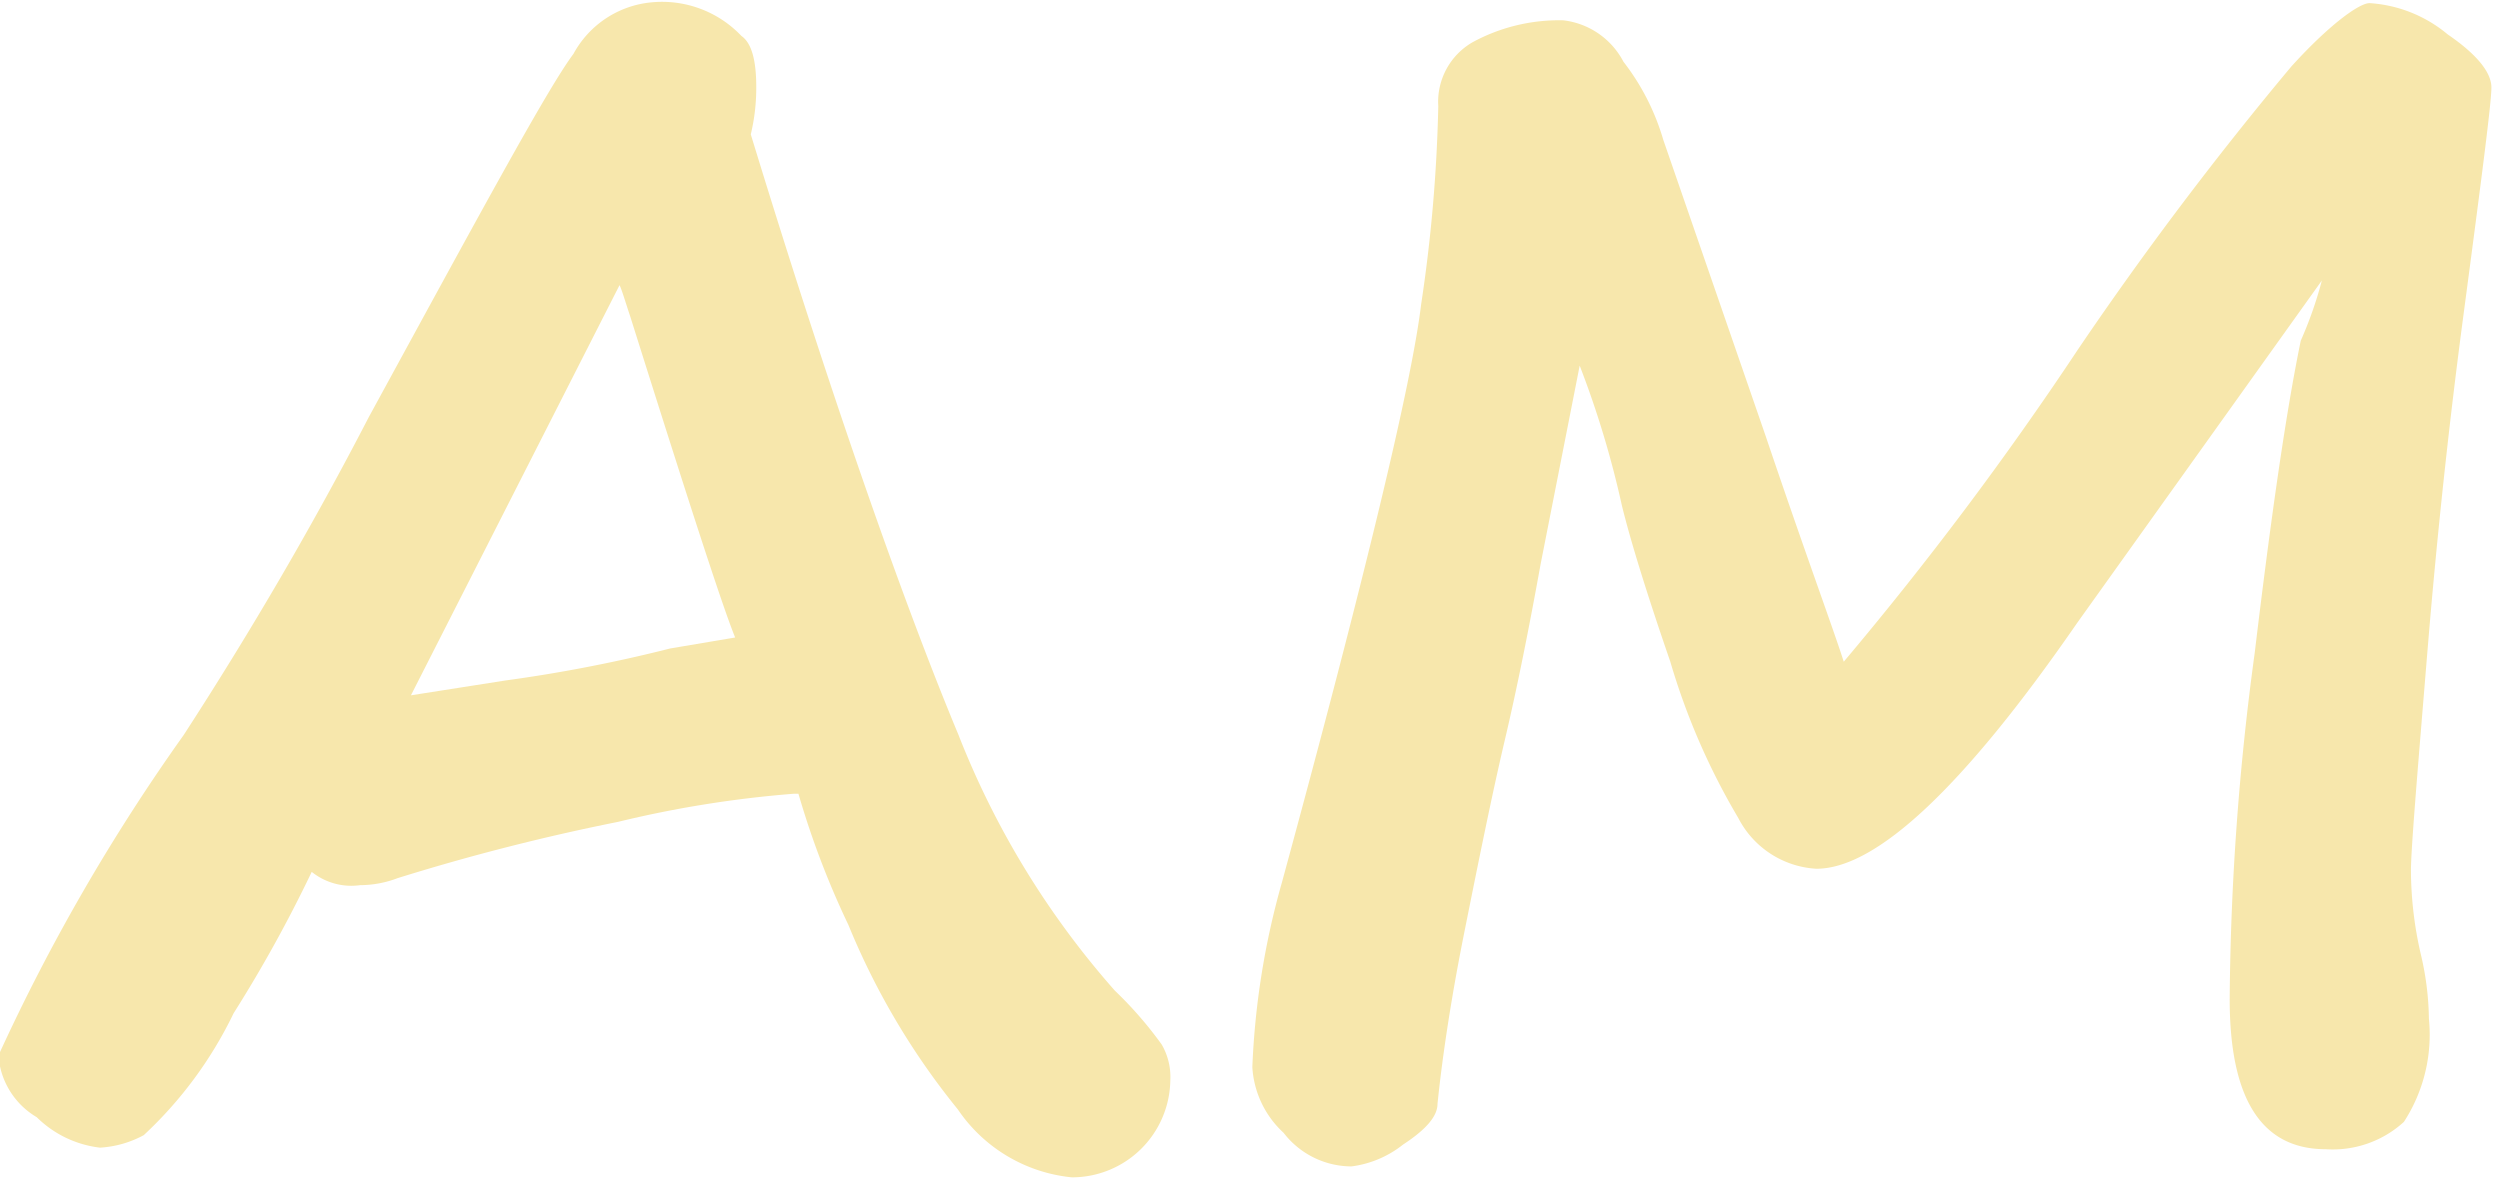 <svg id="Layer_1" data-name="Layer 1" xmlns="http://www.w3.org/2000/svg" viewBox="0 0 32 15.08"><defs><style>.cls-1{fill:#f7e7ac;}</style></defs><g id="logo"><g id="AM"><path class="cls-1" d="M6.27,12.26a17.54,17.54,0,0,1-1,1.81,5.22,5.22,0,0,1-1.15,1.56,1.34,1.34,0,0,1-.56.16,1.38,1.38,0,0,1-.81-.39,1,1,0,0,1-.49-.79,25,25,0,0,1,2.37-4.1Q5.94,8.49,7,6.44C8.43,3.82,9.29,2.23,9.62,1.79a1.27,1.27,0,0,1,1-.66,1.4,1.4,0,0,1,1.15.43c.13.09.19.31.19.65a2.54,2.54,0,0,1-.07.61C13,6.45,13.92,9,14.55,10.51a11,11,0,0,0,2,3.27,5,5,0,0,1,.6.69.83.83,0,0,1,.11.46A1.26,1.26,0,0,1,16,16.17a2,2,0,0,1-1.46-.87,9.37,9.37,0,0,1-1.4-2.36,11,11,0,0,1-.64-1.68h-.06a14.25,14.25,0,0,0-2.25.36,27.75,27.75,0,0,0-2.82.72,1.36,1.36,0,0,1-.48.09A.81.81,0,0,1,6.27,12.26Zm5.42-3c-.16-.39-.6-1.75-1.34-4.1-.07-.21-.11-.35-.14-.41L7.54,10l1.21-.19a19,19,0,0,0,2.11-.41Z" transform="translate(-2.28 -1.1)"/><path class="cls-1" d="M32,4.69,28.87,9.07c-1.45,2.1-2.57,3.15-3.34,3.15a1.2,1.2,0,0,1-1-.65,8.76,8.76,0,0,1-.87-2c-.3-.87-.51-1.55-.62-2a12.31,12.31,0,0,0-.54-1.79L22,8.32c-.15.83-.3,1.58-.46,2.26s-.33,1.52-.52,2.47-.29,1.69-.34,2.18c0,.16-.15.33-.44.52a1.34,1.34,0,0,1-.66.28,1.1,1.1,0,0,1-.87-.43,1.24,1.24,0,0,1-.4-.84,10.1,10.1,0,0,1,.38-2.37C19.76,8.46,20.35,6,20.47,5a19.64,19.64,0,0,0,.22-2.54.88.88,0,0,1,.44-.82,2.32,2.32,0,0,1,1.16-.28,1,1,0,0,1,.77.53,3,3,0,0,1,.51,1h0l1.31,3.79c.51,1.51.87,2.48,1,2.89,1.07-1.27,2.07-2.6,3-4a44.92,44.92,0,0,1,2.73-3.62c.49-.54.87-.81,1-.81a1.73,1.73,0,0,1,1,.4c.38.26.56.49.56.68s-.12,1.12-.36,2.93c-.17,1.28-.33,2.72-.46,4.3s-.21,2.52-.21,2.8a4.84,4.84,0,0,0,.13,1.08,3.74,3.74,0,0,1,.1.81,2.05,2.05,0,0,1-.32,1.32,1.35,1.35,0,0,1-1,.35q-1.23,0-1.23-1.92a34.47,34.47,0,0,1,.32-4.43c.21-1.75.4-3.08.59-4A5.08,5.08,0,0,0,32,4.69Z" transform="translate(-2.28 -1.1)"/></g></g></svg>